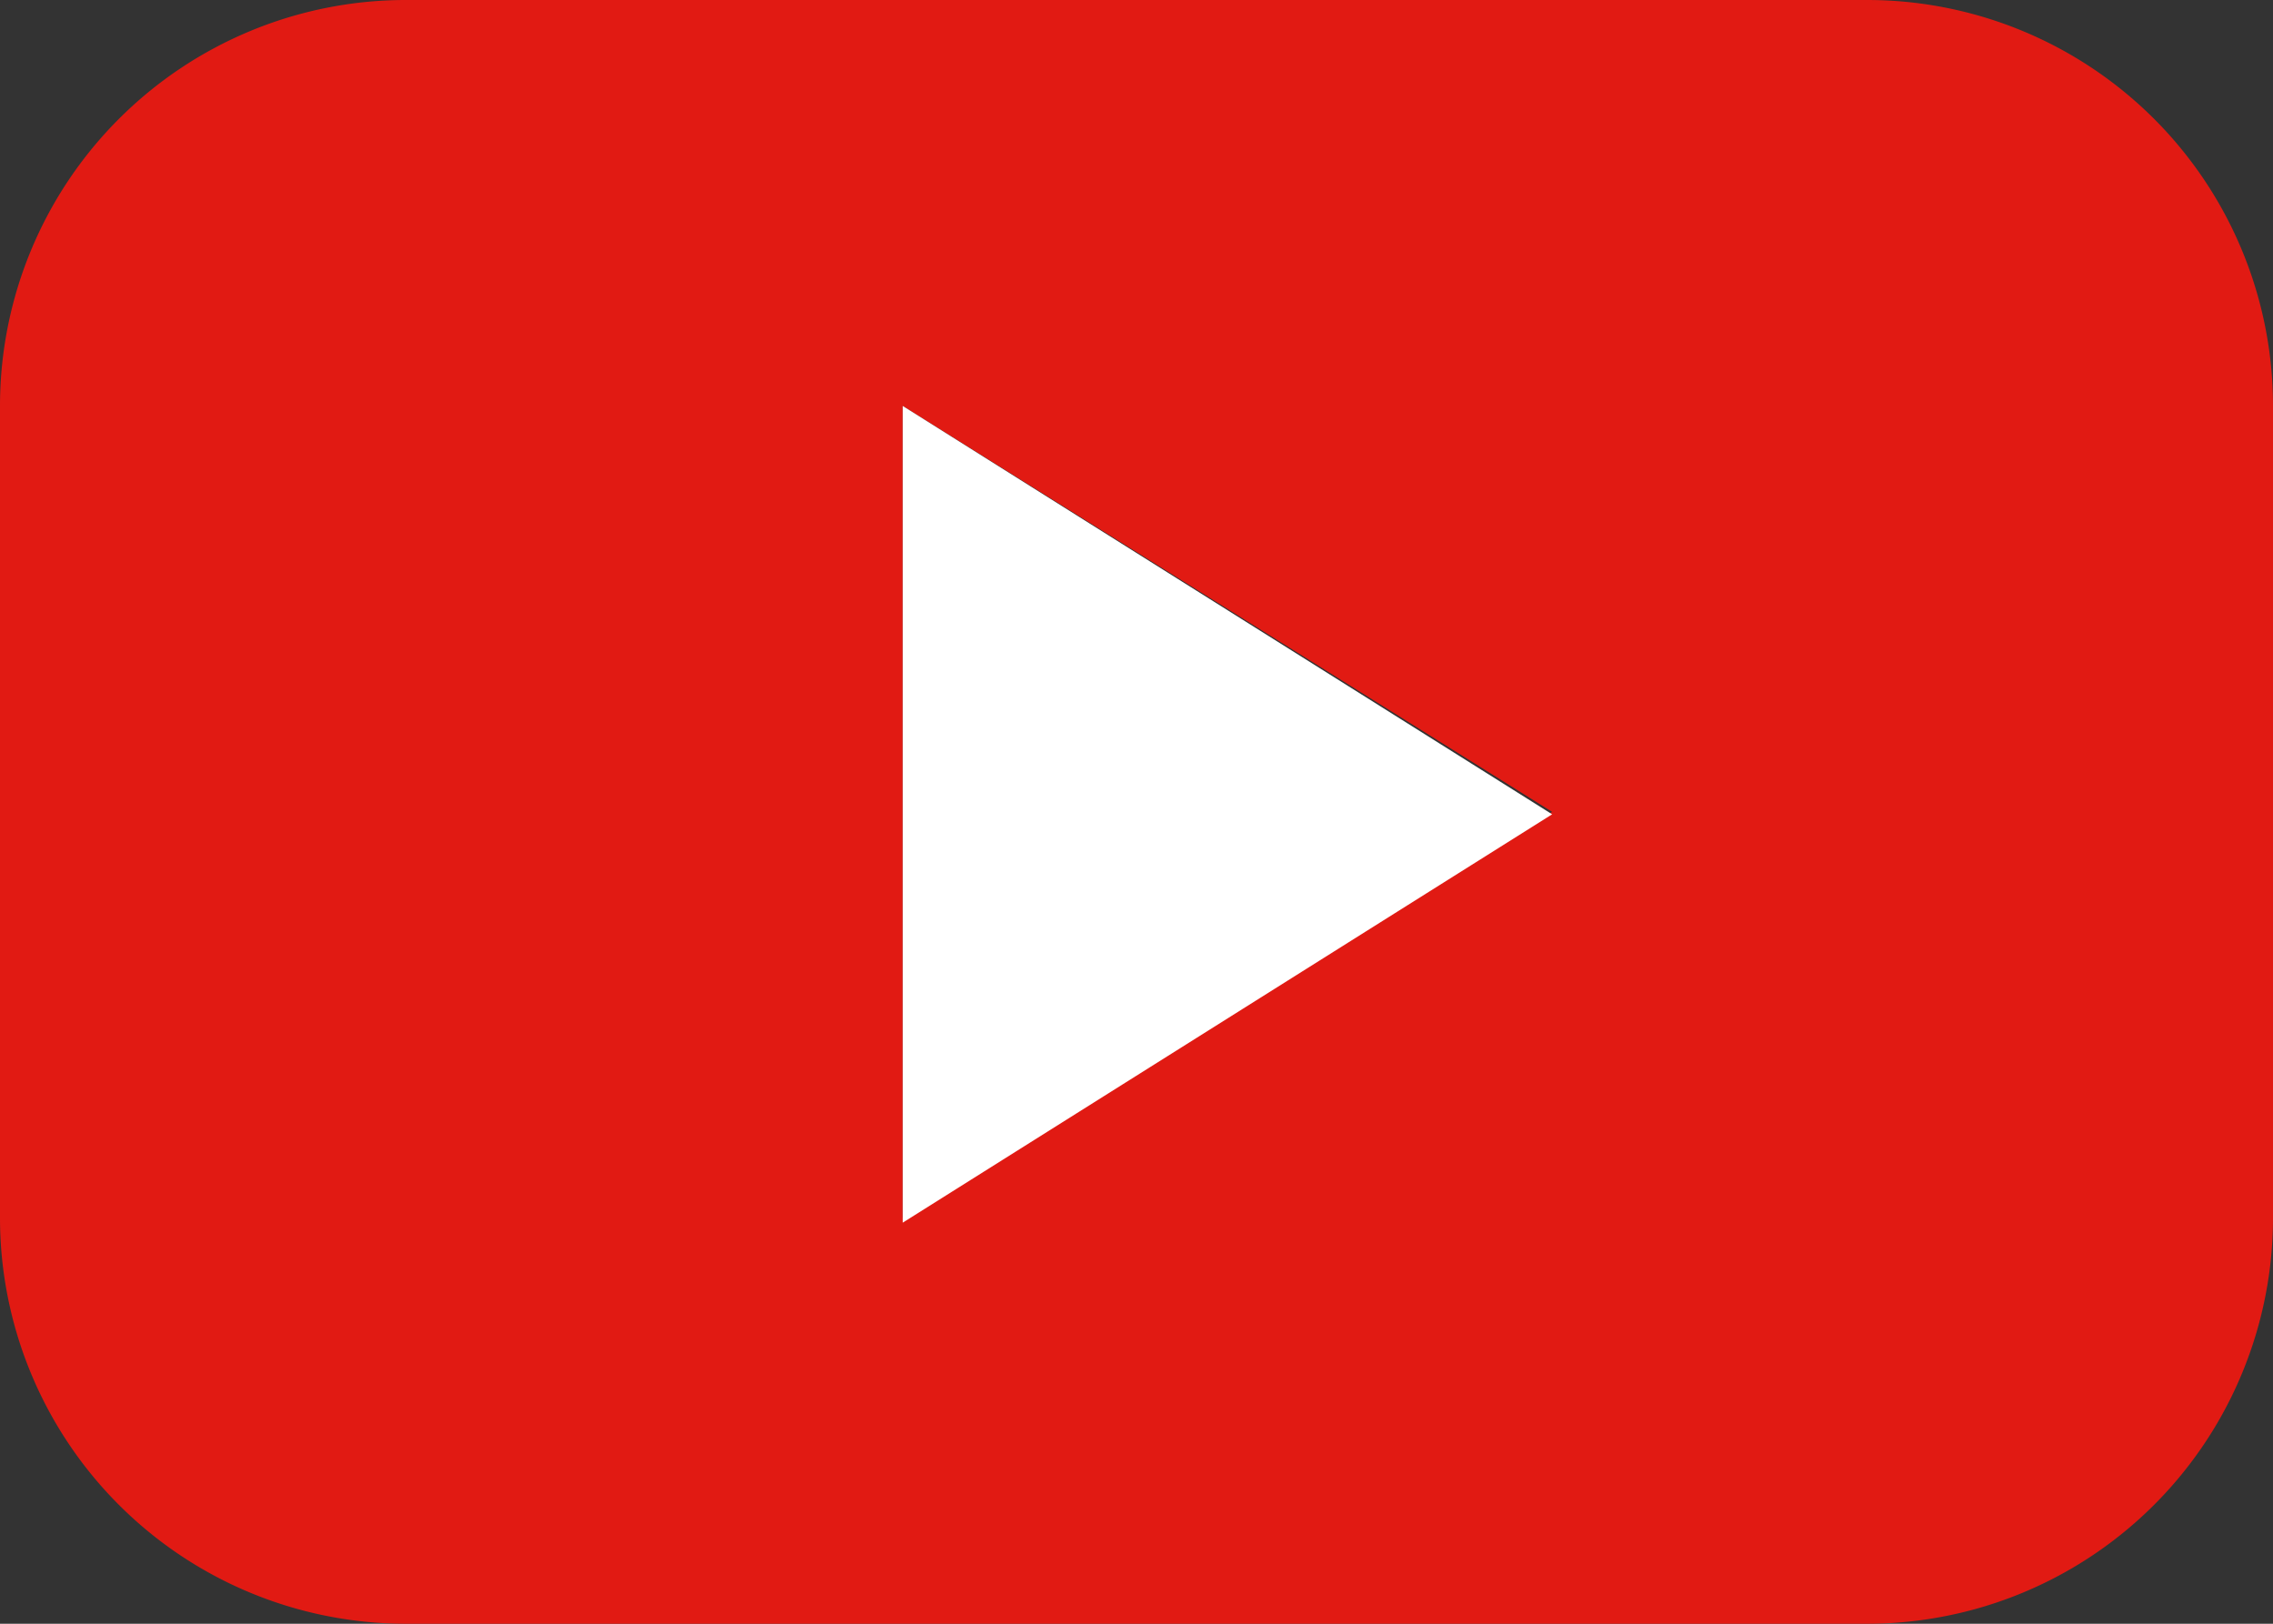 <svg xmlns="http://www.w3.org/2000/svg" viewBox="0 0 28 20"><rect x="0" y="0" width="28" height="20" fill="#333333" stroke="none"/><defs><style>.cls-1{fill:#e11a13;}.cls-2{fill:#fff;}</style></defs><g id="圖層_2" data-name="圖層 2"><g id="圖層_2-2" data-name="圖層 2"><path class="cls-1" d="M28,5V15a5,5,0,0,1-5,5H5a5,5,0,0,1-5-5V5A5,5,0,0,1,5,0H23A5,5,0,0,1,28,5Zm-16.88,10,8-5-8-5Z"/><polygon class="cls-2" points="19.12 10.03 11.12 15.06 11.12 5 19.12 10.03"/></g></g></svg>